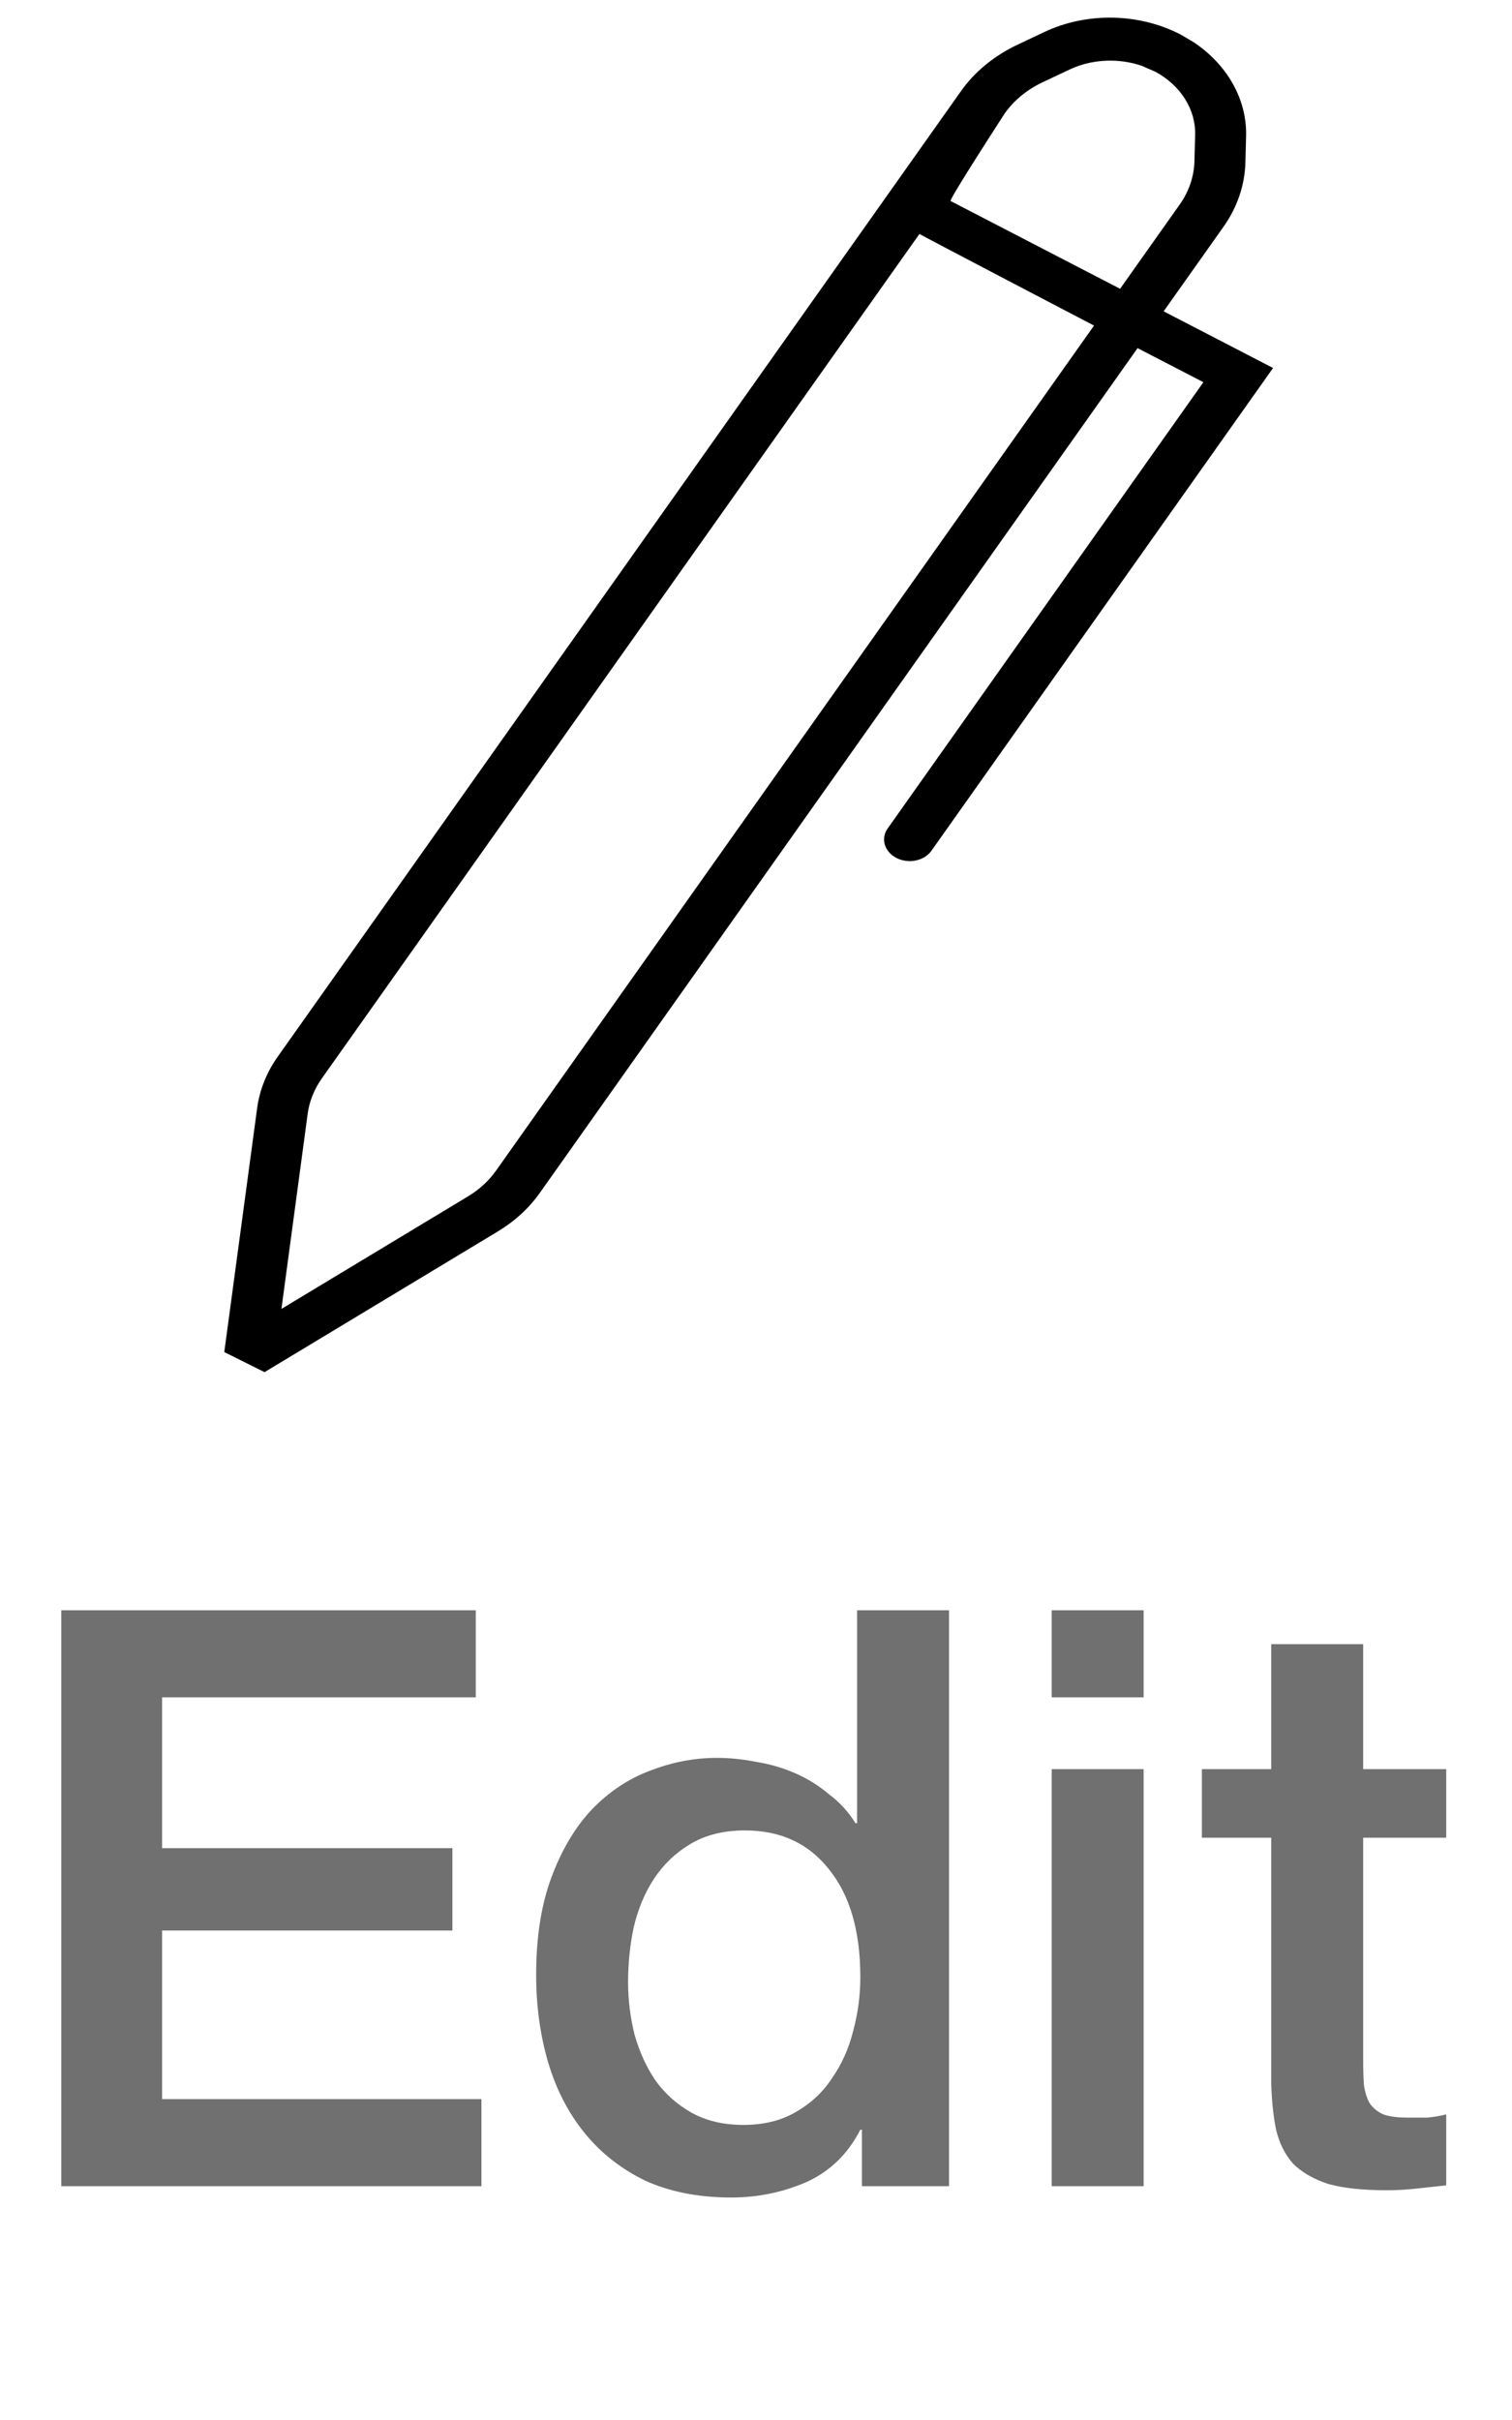 <svg width="30" height="48" viewBox="0 0 30 48" fill="none" xmlns="http://www.w3.org/2000/svg">
<path d="M1.216 31.939H9.44V33.666H3.216V36.658H8.976V38.291H3.216V41.635H9.552V43.362H1.216V31.939ZM18.83 43.362H17.102V42.242H17.07C16.825 42.722 16.468 43.069 15.998 43.282C15.529 43.485 15.033 43.587 14.51 43.587C13.86 43.587 13.289 43.474 12.798 43.251C12.318 43.016 11.918 42.701 11.598 42.306C11.278 41.912 11.038 41.448 10.878 40.914C10.718 40.37 10.638 39.789 10.638 39.17C10.638 38.424 10.739 37.779 10.942 37.234C11.145 36.691 11.412 36.242 11.742 35.891C12.084 35.538 12.467 35.282 12.894 35.123C13.332 34.952 13.774 34.867 14.222 34.867C14.478 34.867 14.739 34.893 15.006 34.947C15.273 34.989 15.529 35.064 15.774 35.17C16.02 35.277 16.244 35.416 16.446 35.587C16.66 35.746 16.835 35.938 16.974 36.163H17.006V31.939H18.83V43.362ZM12.462 39.315C12.462 39.666 12.505 40.013 12.59 40.355C12.686 40.696 12.825 41 13.006 41.267C13.198 41.533 13.438 41.746 13.726 41.907C14.014 42.066 14.355 42.147 14.75 42.147C15.155 42.147 15.502 42.061 15.79 41.891C16.089 41.72 16.329 41.496 16.51 41.218C16.702 40.941 16.841 40.632 16.926 40.291C17.022 39.938 17.07 39.581 17.07 39.218C17.07 38.301 16.862 37.587 16.446 37.075C16.041 36.562 15.486 36.306 14.782 36.306C14.355 36.306 13.993 36.397 13.694 36.578C13.406 36.749 13.166 36.978 12.974 37.267C12.793 37.544 12.659 37.864 12.574 38.227C12.499 38.578 12.462 38.941 12.462 39.315ZM20.867 31.939H22.691V33.666H20.867V31.939ZM20.867 35.09H22.691V43.362H20.867V35.09ZM23.847 35.09H25.223V32.611H27.047V35.09H28.695V36.45H27.047V40.867C27.047 41.059 27.052 41.224 27.063 41.362C27.084 41.501 27.121 41.618 27.175 41.715C27.239 41.81 27.329 41.885 27.447 41.938C27.564 41.981 27.724 42.002 27.927 42.002C28.055 42.002 28.183 42.002 28.311 42.002C28.439 41.992 28.567 41.971 28.695 41.938V43.346C28.492 43.368 28.295 43.389 28.103 43.41C27.911 43.432 27.713 43.443 27.511 43.443C27.031 43.443 26.641 43.4 26.343 43.315C26.055 43.218 25.825 43.085 25.655 42.914C25.495 42.733 25.383 42.509 25.319 42.242C25.265 41.976 25.233 41.672 25.223 41.331V36.45H23.847V35.09Z" fill="#707070"/>
<path d="M23.088 6.175L24.278 4.495C24.548 4.113 24.698 3.674 24.71 3.226L24.724 2.699C24.743 1.968 24.345 1.272 23.671 0.829L23.423 0.684C22.598 0.257 21.563 0.238 20.723 0.634L20.184 0.889C19.724 1.107 19.338 1.424 19.068 1.806L5.514 20.954C5.289 21.271 5.15 21.619 5.101 21.987L4.45 26.818L5.249 27.216L9.875 24.427C10.215 24.222 10.496 23.964 10.712 23.659L22.571 6.905L23.877 7.581L17.612 16.433C17.469 16.634 17.549 16.896 17.788 17.018C17.867 17.058 17.953 17.078 18.038 17.08C18.213 17.083 18.385 17.01 18.481 16.874L25.259 7.299L23.088 6.175ZM19.937 2.247C20.118 1.991 20.376 1.779 20.682 1.634L21.222 1.379C21.484 1.255 21.777 1.197 22.068 1.203C22.266 1.207 22.464 1.241 22.651 1.304L22.92 1.421C23.422 1.69 23.726 2.168 23.713 2.674L23.699 3.201C23.691 3.502 23.59 3.797 23.409 4.054L22.224 5.728L18.861 3.987C18.821 3.966 19.937 2.247 19.937 2.247ZM9.843 23.218C9.699 23.422 9.51 23.595 9.284 23.731L5.584 25.962L6.105 22.088C6.138 21.845 6.234 21.605 6.383 21.394L18.243 4.64C18.273 4.665 21.707 6.458 21.707 6.458L9.843 23.218Z" fill="black"/>
</svg>
